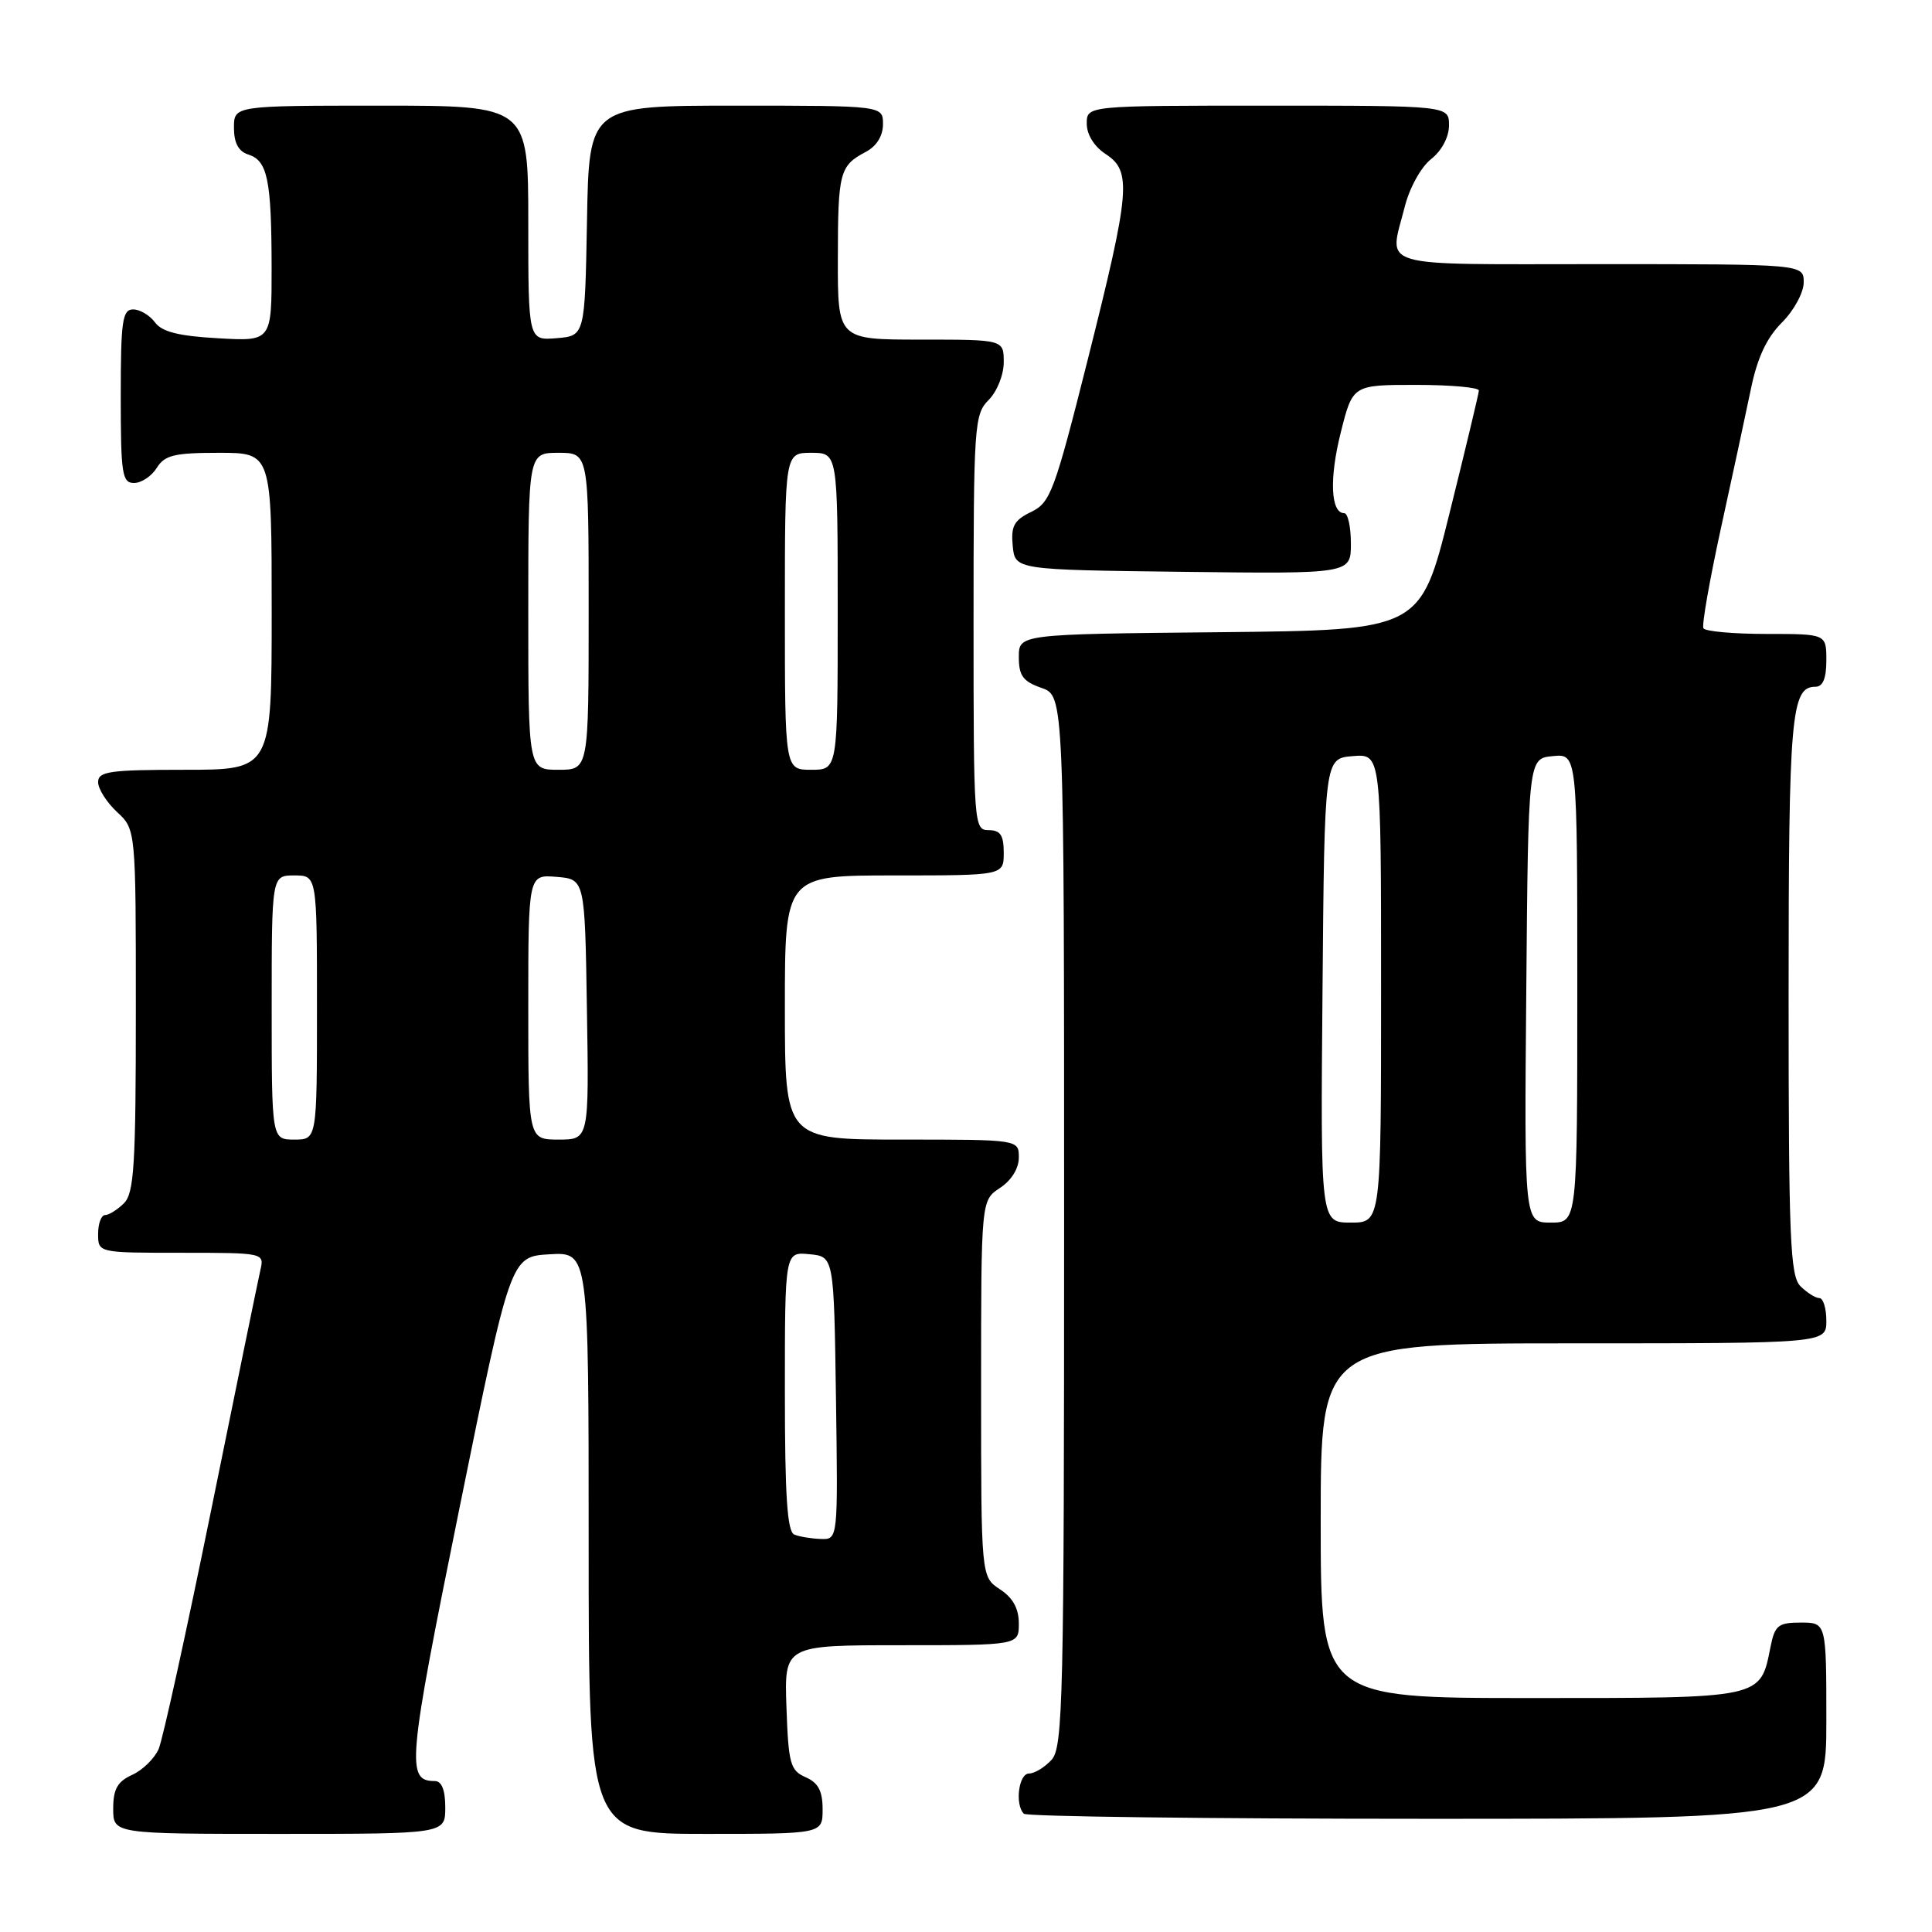 <?xml version="1.0" encoding="UTF-8" standalone="no"?>
<!DOCTYPE svg PUBLIC "-//W3C//DTD SVG 1.1//EN" "http://www.w3.org/Graphics/SVG/1.1/DTD/svg11.dtd" >
<svg xmlns="http://www.w3.org/2000/svg" xmlns:xlink="http://www.w3.org/1999/xlink" version="1.1" viewBox="0 0 256 256">
 <g >
 <path fill="currentColor"
d=" M 59.00 239.50 C 59.00 237.19 58.53 236.00 57.62 236.00 C 53.80 236.00 54.00 233.73 60.86 199.94 C 67.65 166.50 67.65 166.50 72.82 166.20 C 78.00 165.90 78.00 165.90 78.00 204.45 C 78.00 243.00 78.00 243.00 93.50 243.00 C 109.00 243.00 109.00 243.00 109.00 239.74 C 109.00 237.31 108.42 236.22 106.75 235.49 C 104.72 234.60 104.47 233.71 104.21 226.25 C 103.92 218.00 103.92 218.00 119.46 218.00 C 135.00 218.00 135.00 218.00 135.00 215.12 C 135.00 213.14 134.21 211.71 132.50 210.59 C 130.00 208.95 130.00 208.95 130.00 184.00 C 130.00 159.05 130.00 159.05 132.50 157.41 C 134.01 156.42 135.00 154.83 135.00 153.38 C 135.00 151.00 135.00 151.00 119.50 151.00 C 104.00 151.00 104.00 151.00 104.00 133.50 C 104.00 116.00 104.00 116.00 118.50 116.00 C 133.00 116.00 133.00 116.00 133.00 113.00 C 133.00 110.67 132.56 110.00 131.00 110.00 C 129.05 110.00 129.00 109.33 129.00 82.50 C 129.00 56.33 129.10 54.90 131.00 53.00 C 132.11 51.89 133.00 49.67 133.00 48.00 C 133.00 45.00 133.00 45.00 122.00 45.00 C 111.00 45.00 111.00 45.00 111.02 34.25 C 111.03 22.79 111.25 21.96 114.75 20.11 C 116.15 19.37 117.00 18.00 117.00 16.46 C 117.00 14.00 117.00 14.00 97.53 14.00 C 78.05 14.00 78.05 14.00 77.78 29.25 C 77.50 44.50 77.50 44.50 73.75 44.81 C 70.00 45.12 70.00 45.12 70.00 29.56 C 70.00 14.00 70.00 14.00 50.50 14.00 C 31.00 14.00 31.00 14.00 31.00 16.93 C 31.00 18.93 31.60 20.06 32.89 20.47 C 35.45 21.28 35.97 23.78 35.99 35.36 C 36.00 45.23 36.00 45.23 28.89 44.82 C 23.67 44.53 21.45 43.97 20.53 42.71 C 19.84 41.77 18.54 41.00 17.64 41.00 C 16.22 41.00 16.00 42.51 16.00 52.50 C 16.00 62.81 16.18 64.00 17.76 64.00 C 18.73 64.00 20.08 63.10 20.77 62.00 C 21.82 60.31 23.10 60.00 29.01 60.00 C 36.00 60.00 36.00 60.00 36.00 81.00 C 36.00 102.00 36.00 102.00 24.50 102.00 C 14.52 102.00 13.00 102.22 13.00 103.64 C 13.00 104.53 14.13 106.31 15.50 107.59 C 18.00 109.90 18.00 109.90 18.00 133.88 C 18.00 154.34 17.77 158.09 16.43 159.43 C 15.56 160.29 14.44 161.00 13.93 161.00 C 13.42 161.00 13.00 162.12 13.00 163.50 C 13.00 166.00 13.00 166.00 24.02 166.00 C 34.93 166.00 35.03 166.02 34.51 168.25 C 34.23 169.49 31.29 183.78 28.00 200.00 C 24.70 216.22 21.56 230.52 21.02 231.76 C 20.47 233.01 18.90 234.55 17.51 235.18 C 15.56 236.07 15.00 237.06 15.00 239.66 C 15.00 243.00 15.00 243.00 37.00 243.00 C 59.00 243.00 59.00 243.00 59.00 239.50 Z  M 242.00 228.00 C 242.00 215.00 242.00 215.00 238.62 215.00 C 235.63 215.00 235.18 215.36 234.61 218.18 C 233.23 225.12 233.77 225.00 202.85 225.00 C 175.00 225.00 175.00 225.00 175.00 201.50 C 175.00 178.00 175.00 178.00 208.50 178.00 C 242.00 178.00 242.00 178.00 242.00 175.00 C 242.00 173.35 241.58 172.00 241.07 172.00 C 240.56 172.00 239.44 171.29 238.57 170.43 C 237.20 169.06 237.00 164.16 237.00 131.86 C 237.00 94.81 237.33 91.00 240.54 91.00 C 241.54 91.00 242.00 89.91 242.00 87.50 C 242.00 84.00 242.00 84.00 234.06 84.00 C 229.69 84.00 225.93 83.66 225.71 83.25 C 225.48 82.84 226.53 76.88 228.03 70.00 C 229.54 63.12 231.32 54.83 232.00 51.56 C 232.85 47.41 234.09 44.76 236.11 42.74 C 237.71 41.14 239.00 38.76 239.00 37.42 C 239.00 35.00 239.00 35.00 212.00 35.00 C 181.81 35.00 184.05 35.66 186.13 27.42 C 186.76 24.90 188.29 22.13 189.63 21.08 C 191.04 19.97 192.00 18.16 192.00 16.61 C 192.00 14.00 192.00 14.00 168.00 14.00 C 144.00 14.00 144.00 14.00 144.00 16.38 C 144.00 17.83 144.99 19.42 146.50 20.41 C 149.99 22.69 149.77 25.22 144.17 47.50 C 139.73 65.14 139.19 66.60 136.64 67.83 C 134.36 68.93 133.94 69.72 134.19 72.33 C 134.50 75.50 134.50 75.50 156.75 75.77 C 179.00 76.04 179.00 76.04 179.00 72.02 C 179.00 69.81 178.60 68.00 178.12 68.00 C 176.32 68.00 176.12 63.41 177.66 57.30 C 179.24 51.00 179.24 51.00 187.62 51.00 C 192.23 51.00 195.98 51.34 195.96 51.75 C 195.94 52.16 194.19 59.47 192.07 68.00 C 188.22 83.50 188.22 83.50 161.61 83.77 C 135.00 84.03 135.00 84.03 135.00 87.07 C 135.00 89.54 135.56 90.30 138.00 91.15 C 141.00 92.20 141.00 92.20 141.00 161.77 C 141.00 225.10 140.85 231.51 139.35 233.17 C 138.43 234.18 137.08 235.00 136.35 235.00 C 134.98 235.00 134.45 239.12 135.67 240.33 C 136.03 240.70 160.11 241.00 189.17 241.00 C 242.00 241.00 242.00 241.00 242.00 228.00 Z  M 105.25 203.34 C 104.31 202.96 104.00 198.20 104.00 184.35 C 104.00 165.87 104.00 165.87 107.25 166.19 C 110.50 166.50 110.50 166.50 110.77 185.25 C 111.04 204.00 111.04 204.00 108.77 203.92 C 107.52 203.88 105.94 203.62 105.25 203.34 Z  M 36.00 133.50 C 36.00 116.00 36.00 116.00 39.00 116.00 C 42.00 116.00 42.00 116.00 42.00 133.50 C 42.00 151.00 42.00 151.00 39.00 151.00 C 36.00 151.00 36.00 151.00 36.00 133.50 Z  M 70.00 133.44 C 70.00 115.88 70.00 115.88 73.75 116.19 C 77.50 116.50 77.50 116.50 77.77 133.75 C 78.05 151.00 78.05 151.00 74.02 151.00 C 70.00 151.00 70.00 151.00 70.00 133.44 Z  M 70.00 81.00 C 70.00 60.00 70.00 60.00 74.00 60.00 C 78.00 60.00 78.00 60.00 78.00 81.00 C 78.00 102.00 78.00 102.00 74.00 102.00 C 70.00 102.00 70.00 102.00 70.00 81.00 Z  M 104.00 81.00 C 104.00 60.00 104.00 60.00 107.50 60.00 C 111.00 60.00 111.00 60.00 111.00 81.00 C 111.00 102.00 111.00 102.00 107.50 102.00 C 104.00 102.00 104.00 102.00 104.00 81.00 Z  M 175.24 131.25 C 175.50 100.50 175.50 100.50 179.25 100.19 C 183.00 99.88 183.00 99.88 183.00 130.94 C 183.00 162.00 183.00 162.00 178.99 162.00 C 174.97 162.00 174.97 162.00 175.24 131.25 Z  M 202.24 131.25 C 202.50 100.50 202.50 100.50 205.75 100.19 C 209.00 99.87 209.00 99.87 209.00 130.94 C 209.00 162.00 209.00 162.00 205.49 162.00 C 201.97 162.00 201.97 162.00 202.24 131.25 Z "/>
</g>
</svg>